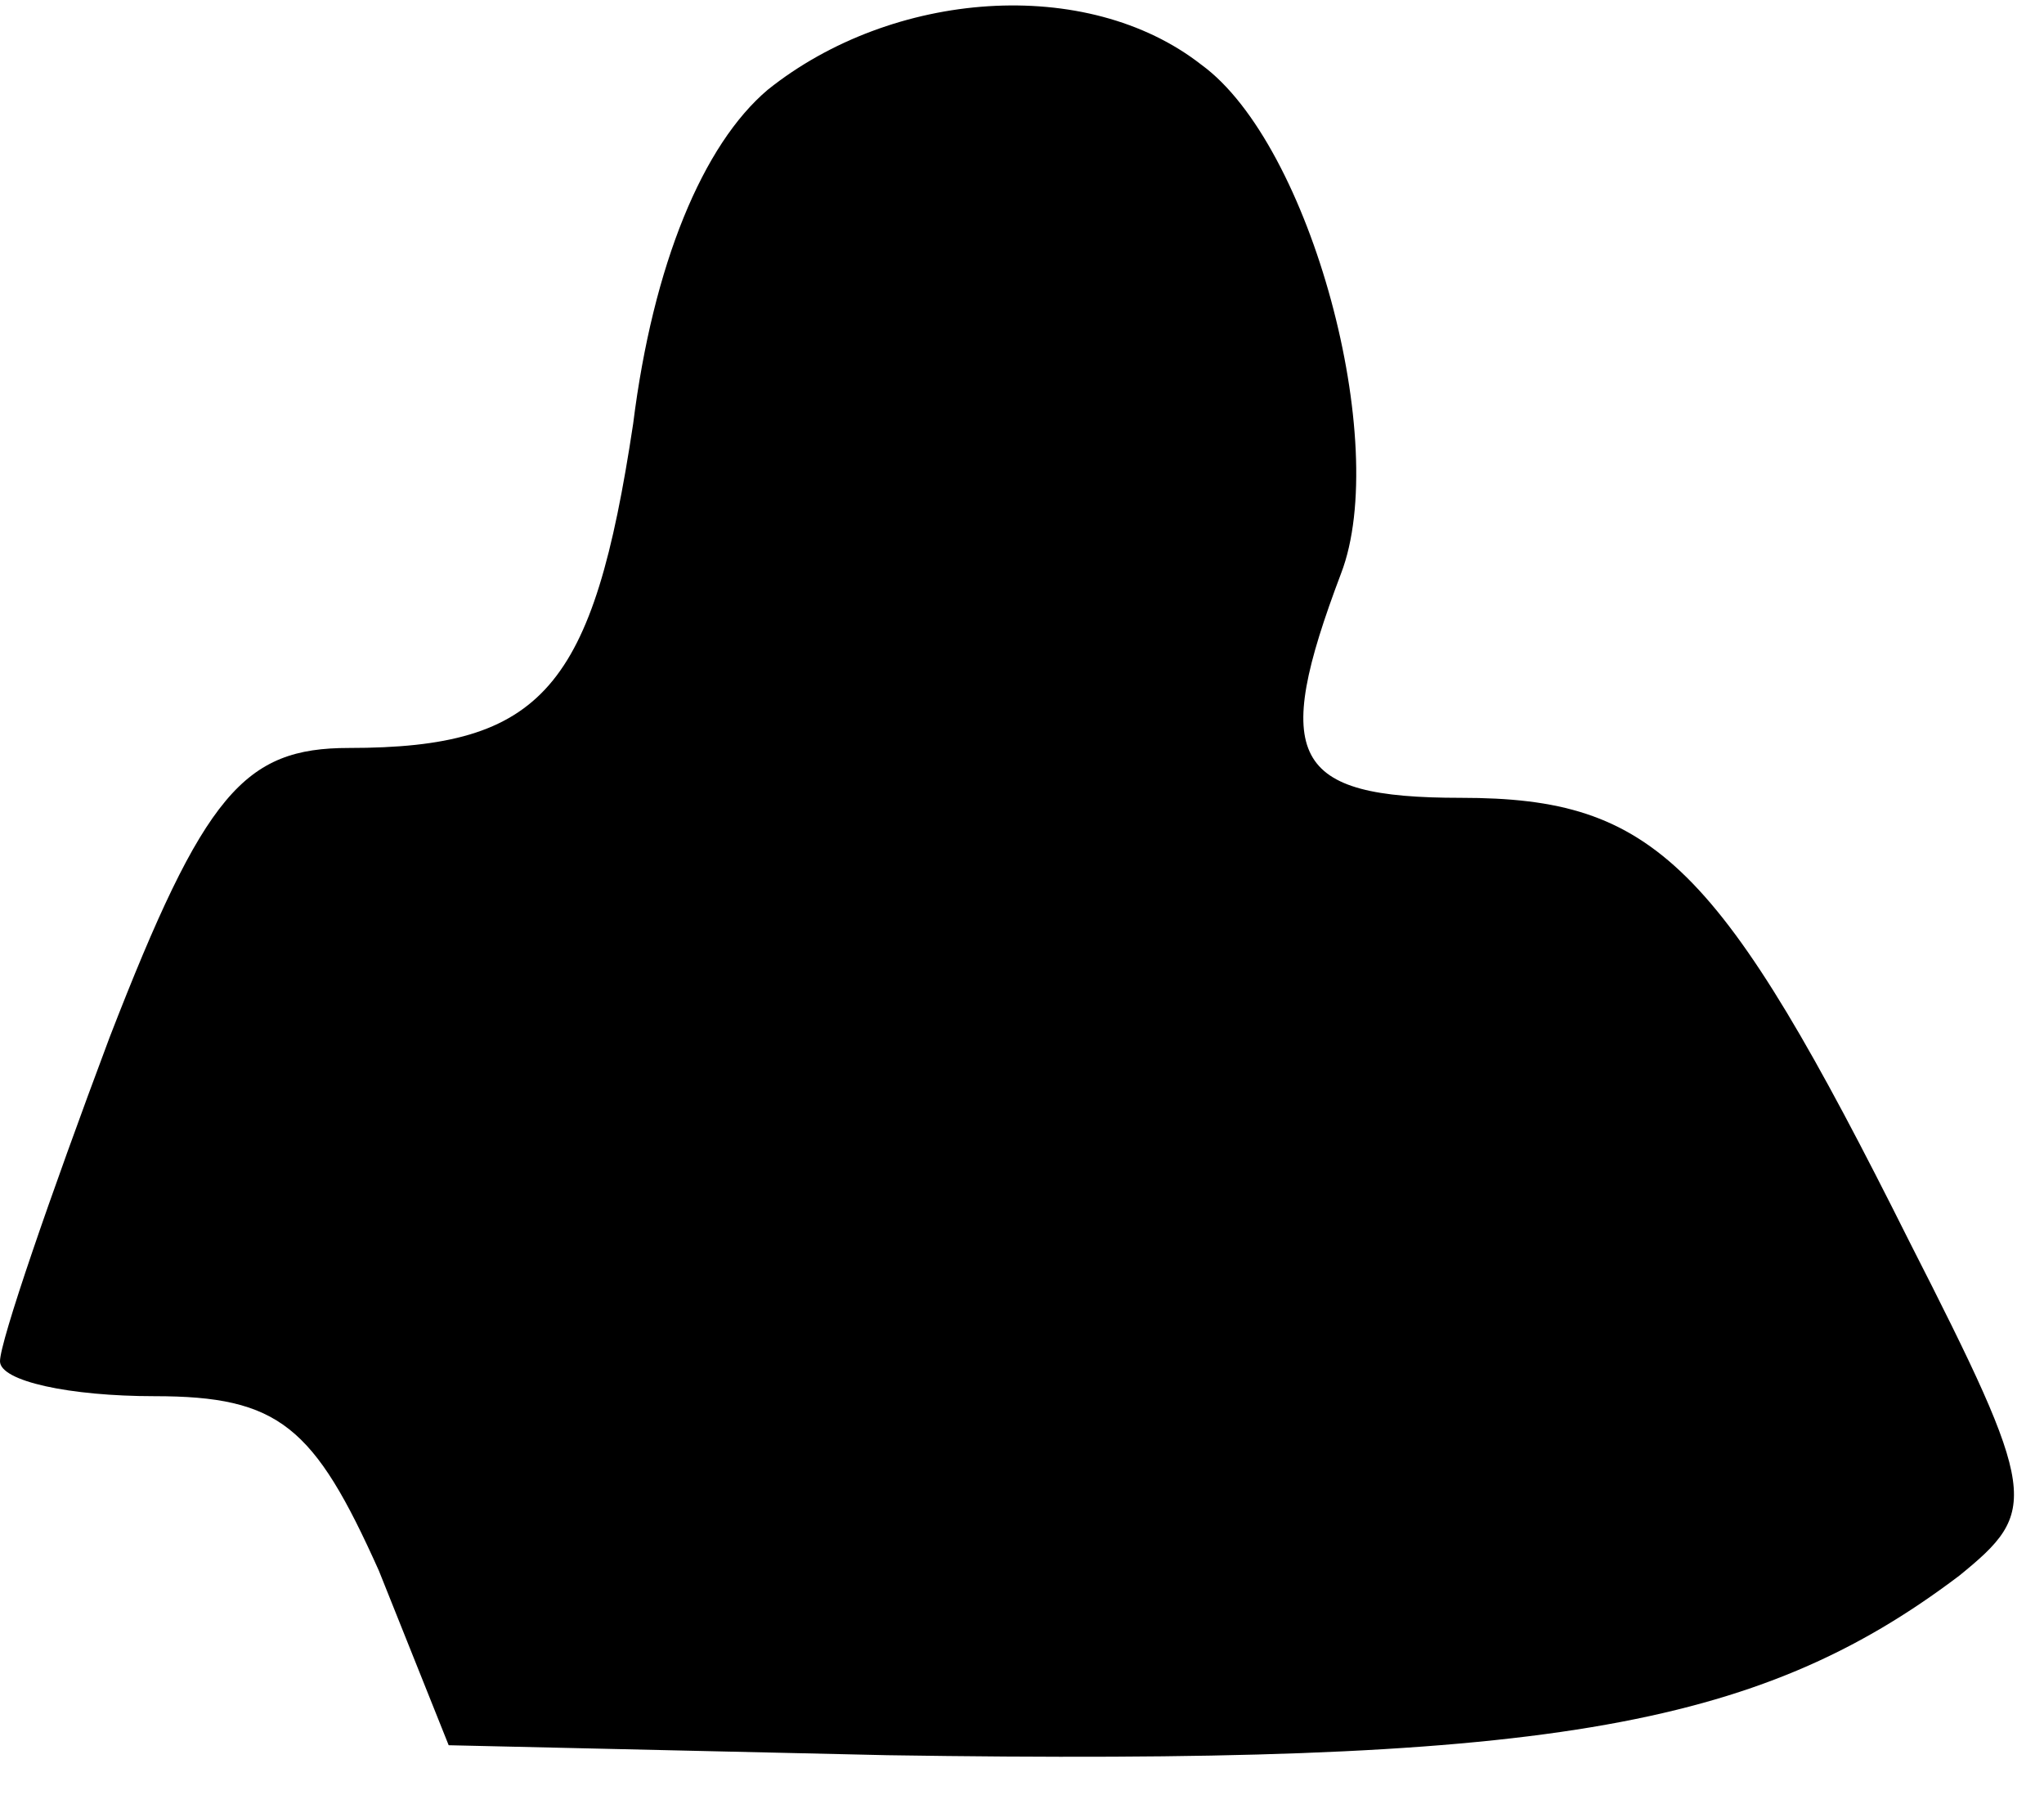 <?xml version="1.0" standalone="no"?>
<!DOCTYPE svg PUBLIC "-//W3C//DTD SVG 20010904//EN"
 "http://www.w3.org/TR/2001/REC-SVG-20010904/DTD/svg10.dtd">
<svg version="1.0" xmlns="http://www.w3.org/2000/svg"
 width="41pt" height="36pt" viewBox="0 0 41 36"
 preserveAspectRatio="xMidYMid meet">
<g transform="translate(0,36) scale(0.1,-0.1)"
fill="#000000" stroke="none">
<path fill="#000000" stroke="none" d="M154 342 c-13 -11 -23 -35 -27 -67 -8
-53 -18 -65 -57 -65 -21 0 -29 -9 -48 -58 -12 -32 -22 -61 -22 -65 0 -4 14 -7
31 -7 25 0 32 -6 45 -35 l14 -35 88 -2 c131 -2 174 5 215 36 16 13 16 16 -10
67 -38 76 -51 89 -90 89 -34 0 -38 8 -24 45 10 26 -6 86 -28 102 -23 18 -62
15 -87 -5z"/>
</g>
</svg>
